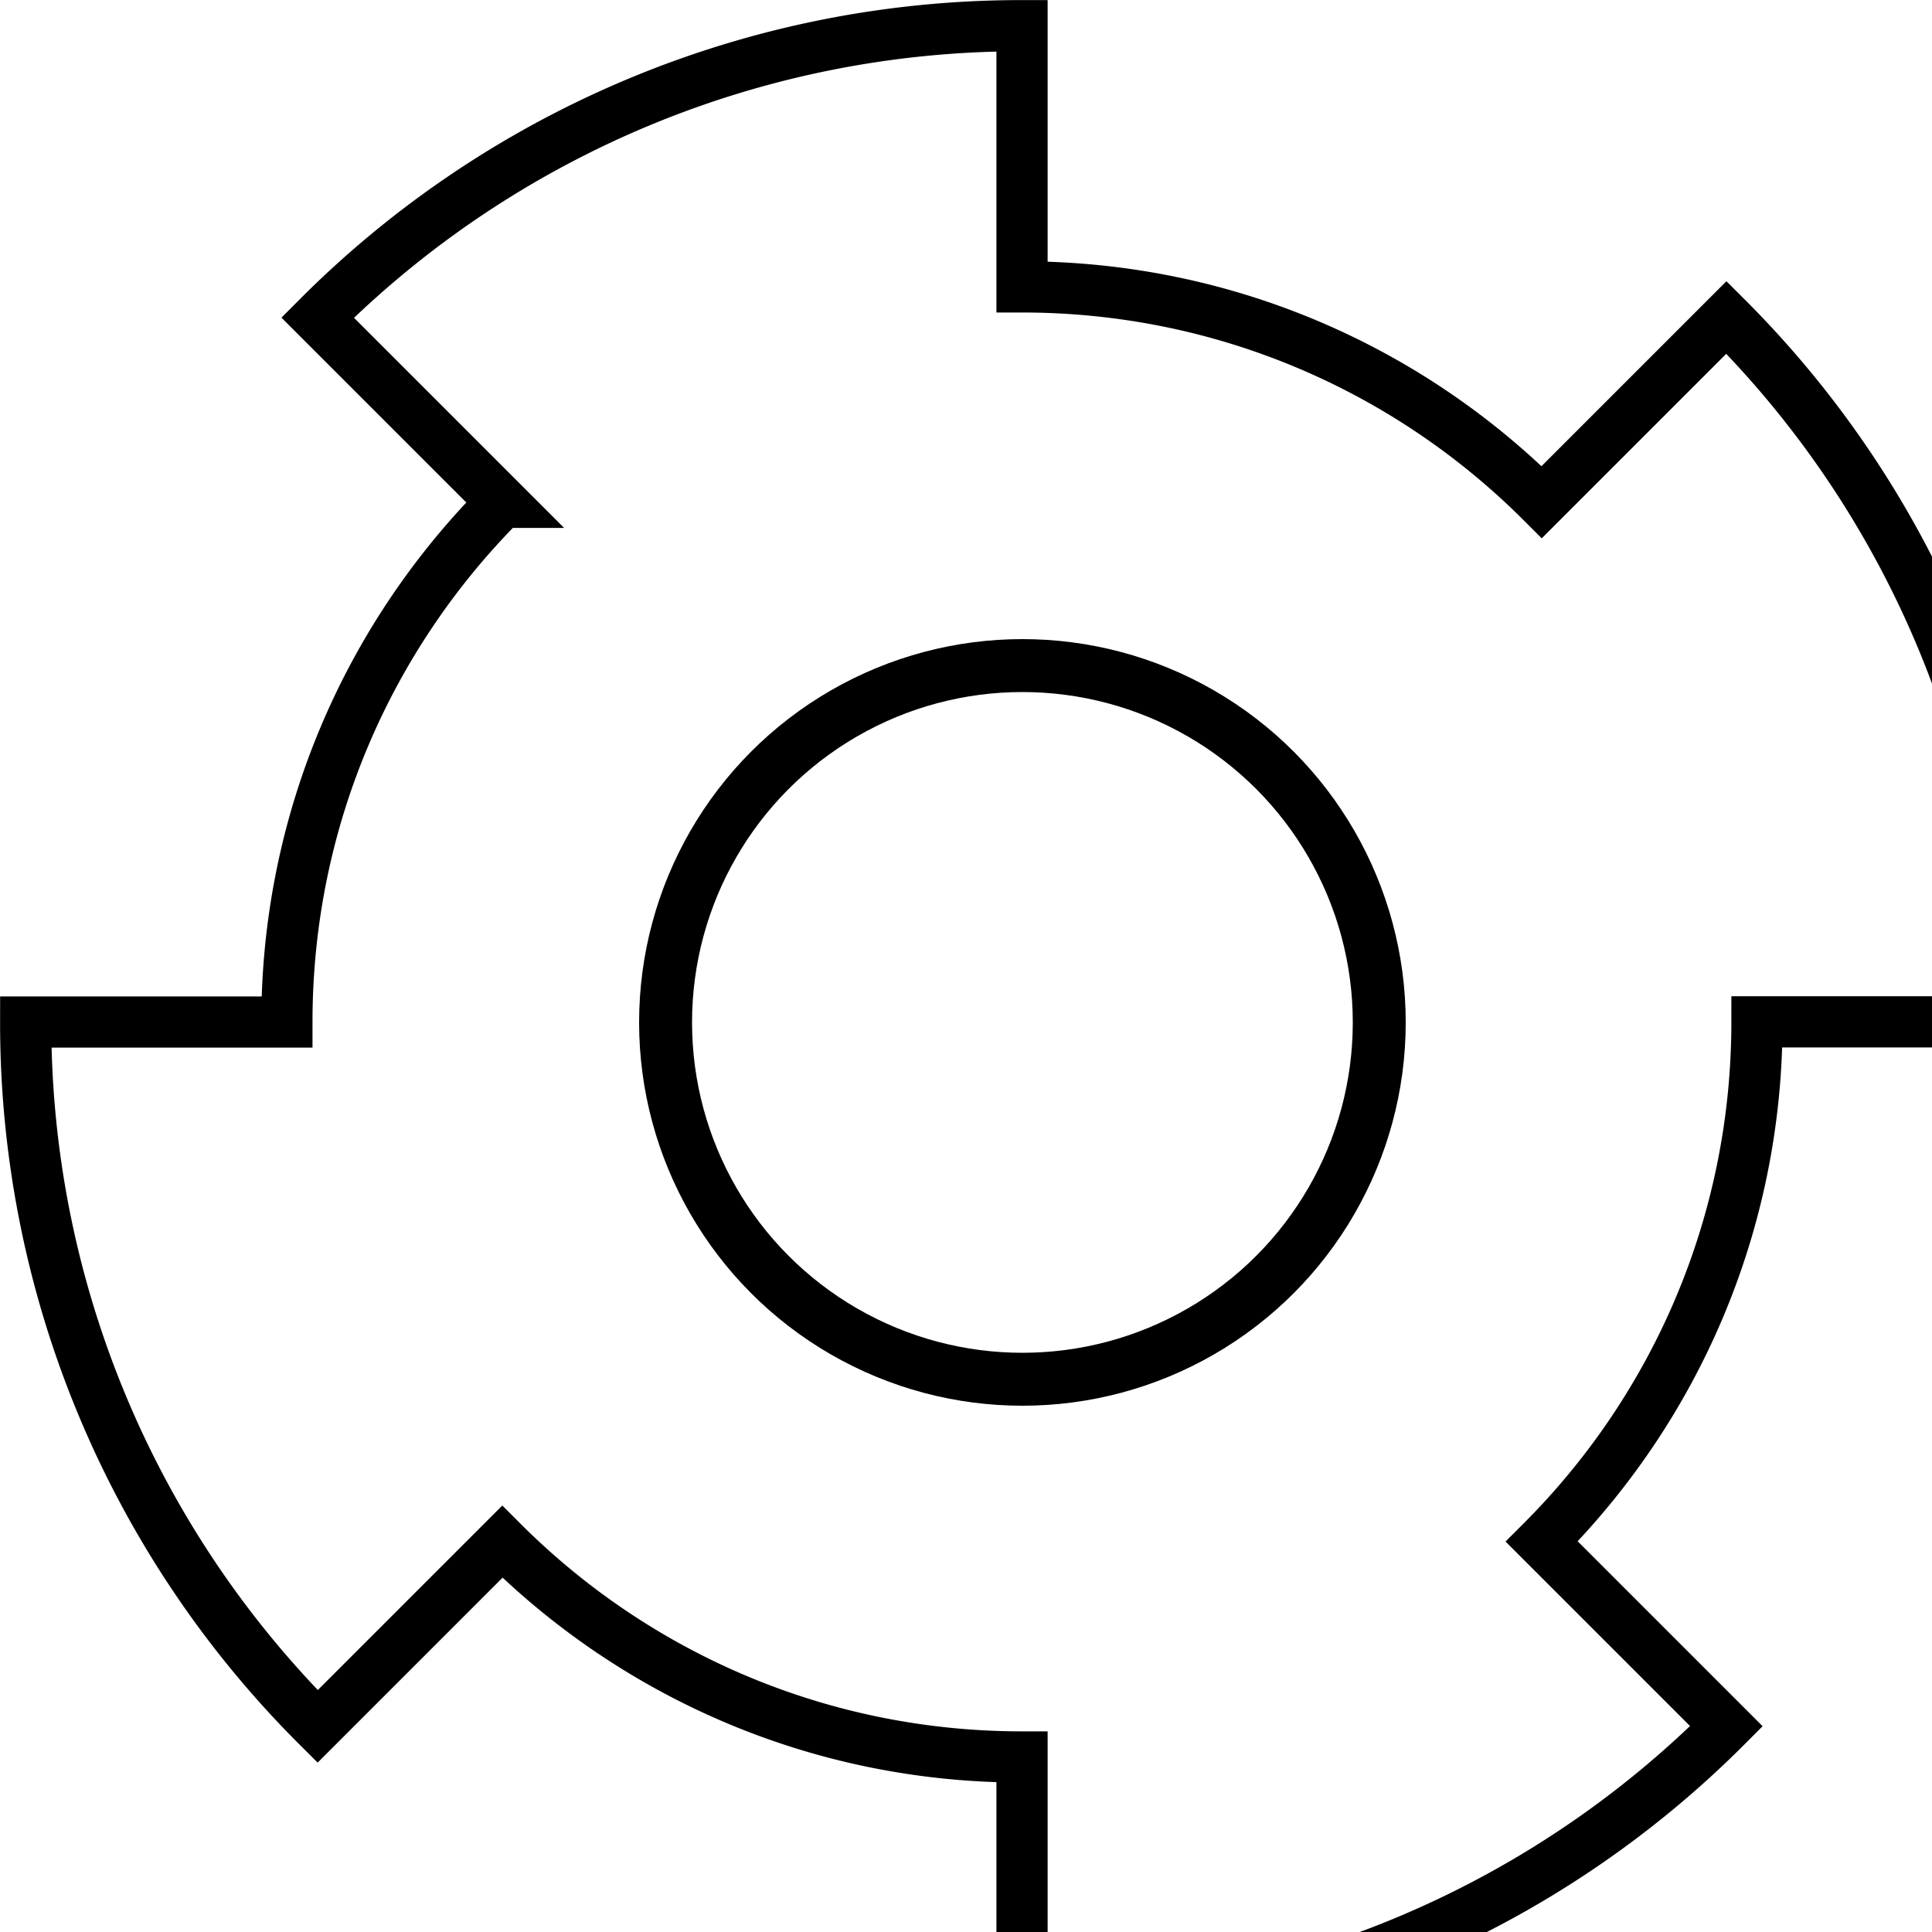 <svg xmlns="http://www.w3.org/2000/svg" width="10" height="10" fill="none" stroke="#000" xmlns:v="https://vecta.io/nano">
	<path d="M2.6 2.6l-.956-.956A5.14 5.14 0 0 1 5.29.133v1.352c1.051 0 2.002.426 2.69 1.114l.956-.956a5.14 5.14 0 0 1 1.51 3.646H9.094c0 1.051-.426 2.002-1.114 2.69l.956.956a5.14 5.14 0 0 1-3.646 1.51V9.094c-1.051 0-2.002-.426-2.69-1.114l-.956.956A5.14 5.14 0 0 1 .133 5.29h1.352c0-1.051.426-2.002 1.114-2.69z" stroke-width=".265" />
	<circle cx="5.292" cy="5.292" r="1.847" stroke-width=".274" />
</svg>